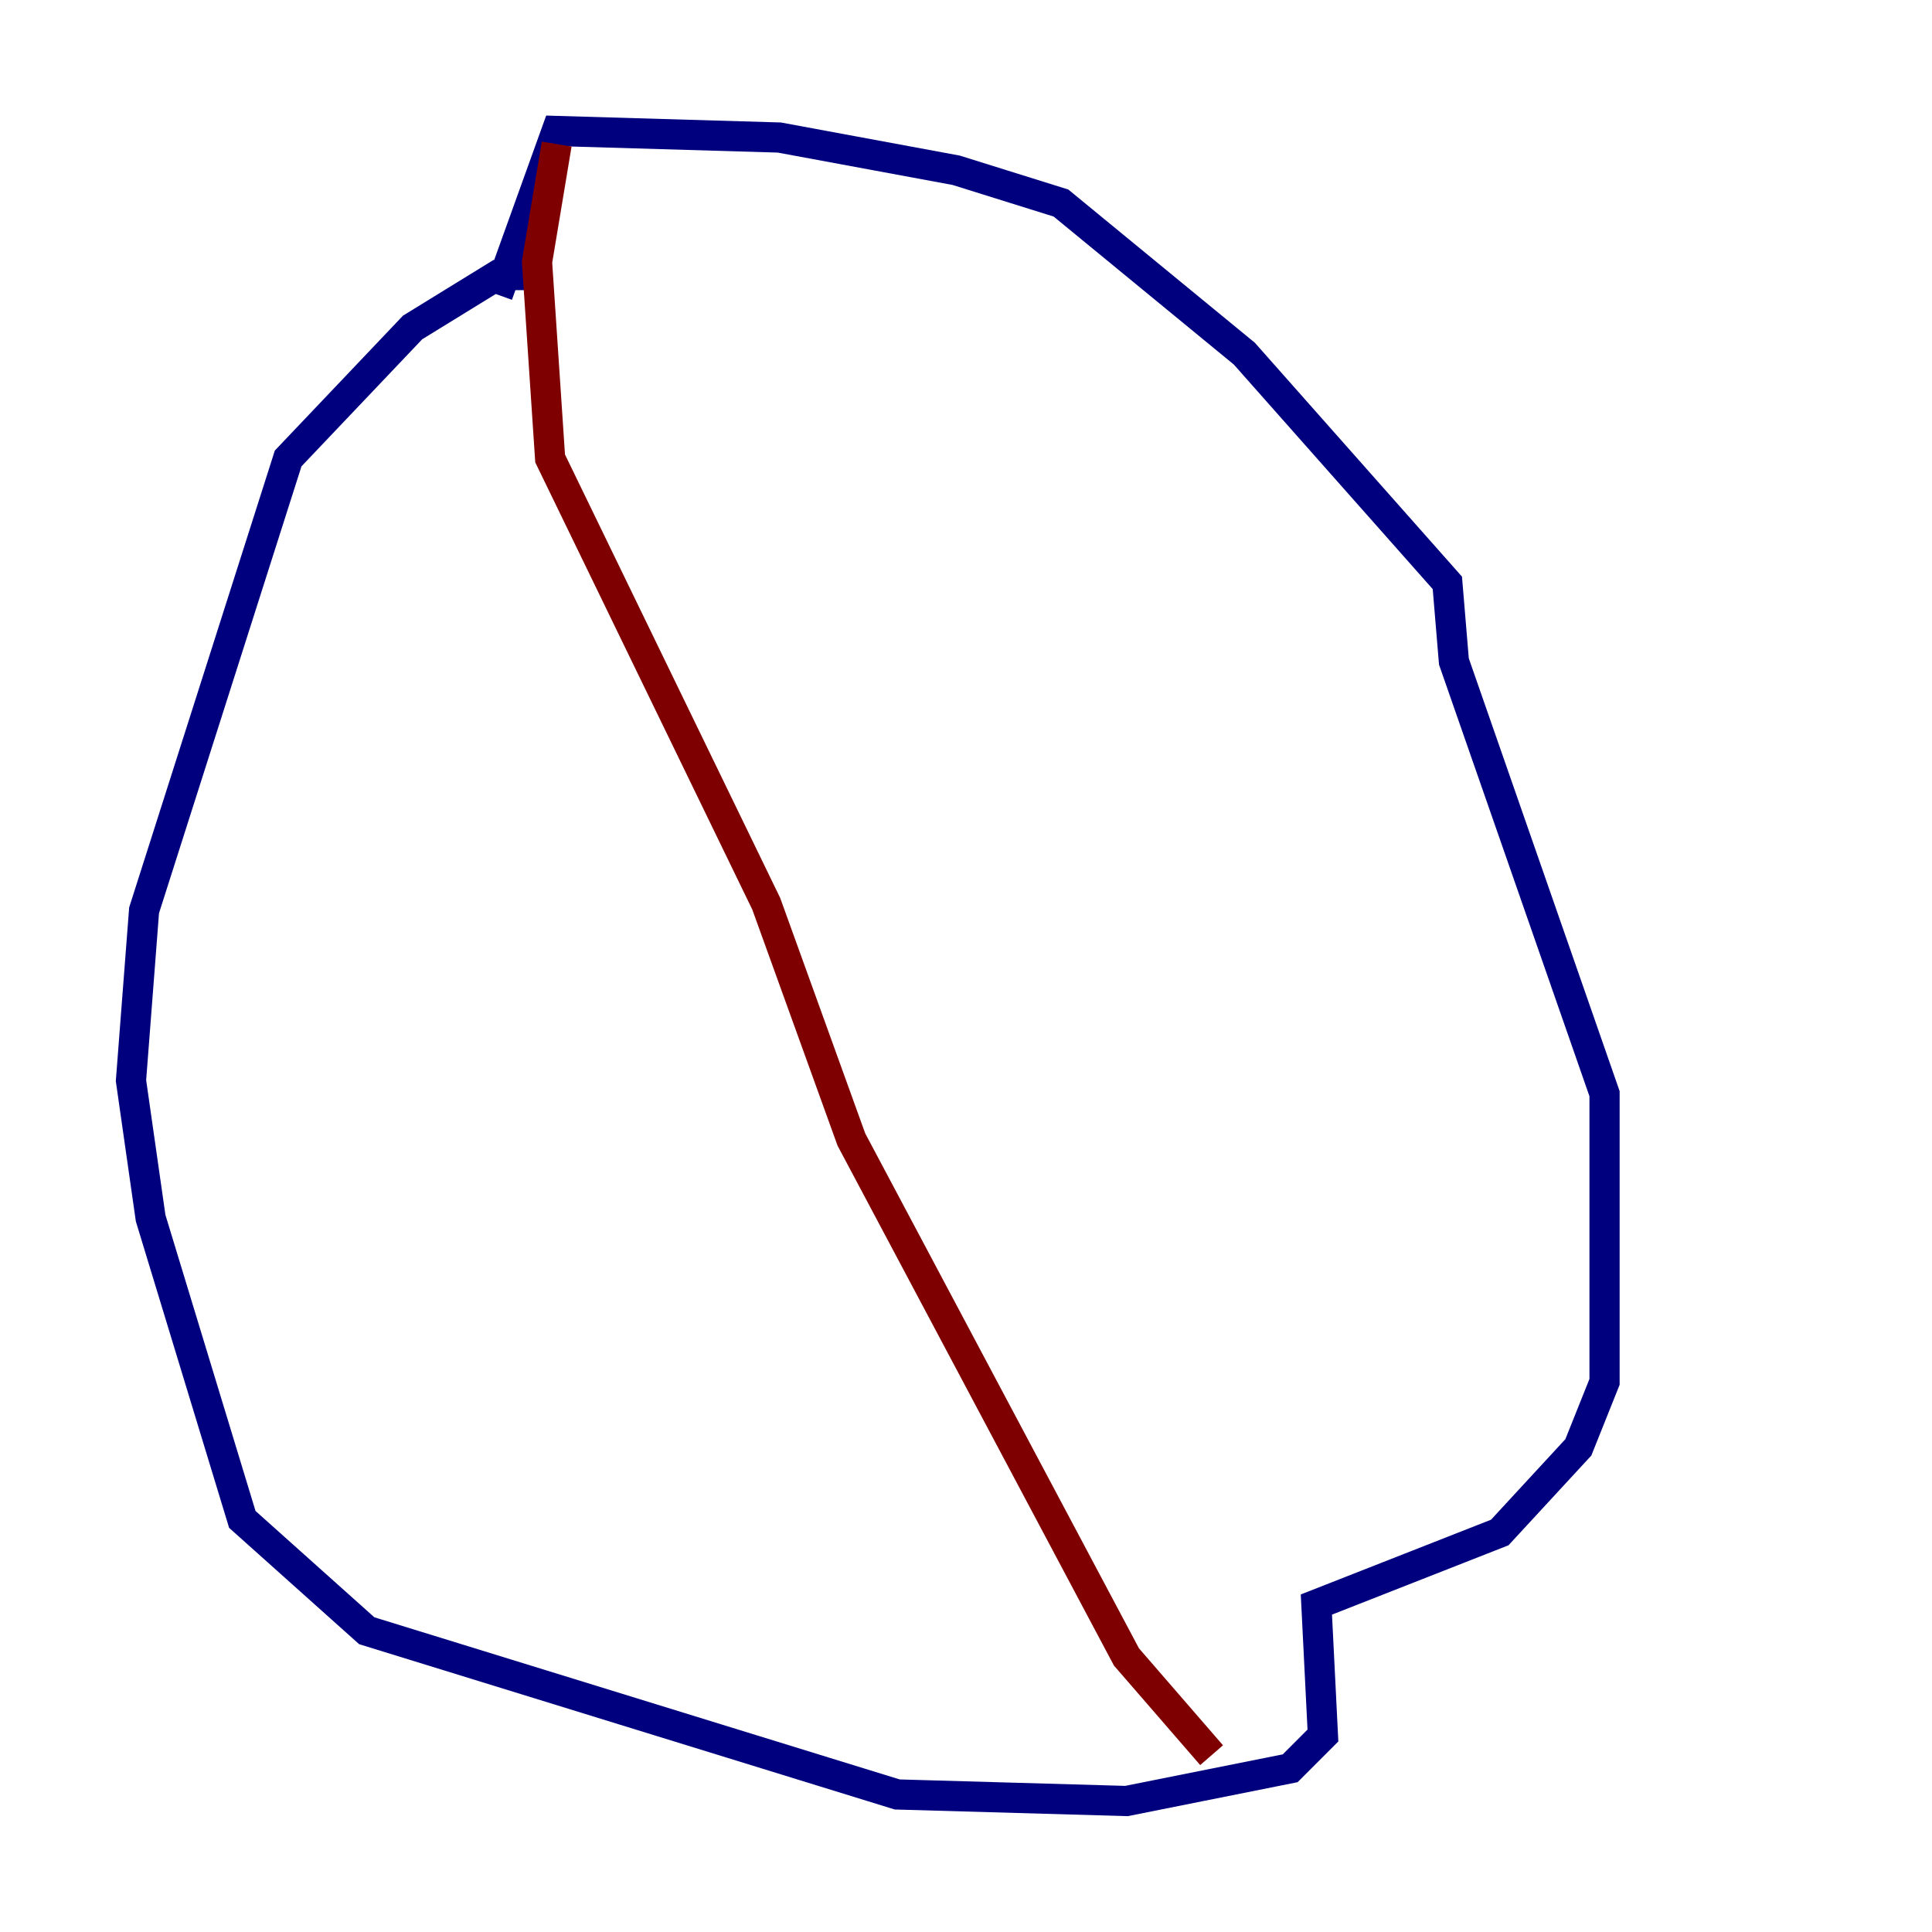 <?xml version="1.0" encoding="utf-8" ?>
<svg baseProfile="tiny" height="128" version="1.2" viewBox="0,0,128,128" width="128" xmlns="http://www.w3.org/2000/svg" xmlns:ev="http://www.w3.org/2001/xml-events" xmlns:xlink="http://www.w3.org/1999/xlink"><defs /><polyline fill="none" points="36.447,18.224 32.976,18.224 27.336,21.695 19.091,30.373 9.546,60.312 8.678,71.593 9.98,80.705 16.054,100.664 24.298,108.041 59.444,118.888 74.63,119.322 85.478,117.153 87.647,114.983 87.214,106.305 99.363,101.532 104.57,95.891 106.305,91.552 106.305,72.461 96.325,43.824 95.891,38.617 82.441,23.43 70.291,13.451 63.349,11.281 51.634,9.112 36.881,8.678 32.976,19.525" stroke="#00007f" stroke-width="2" /><polyline fill="none" points="36.881,9.546 35.58,17.356 36.447,30.373 50.766,59.878 56.407,75.498 74.63,109.776 80.271,116.285" stroke="#7f0000" stroke-width="2" /></svg>